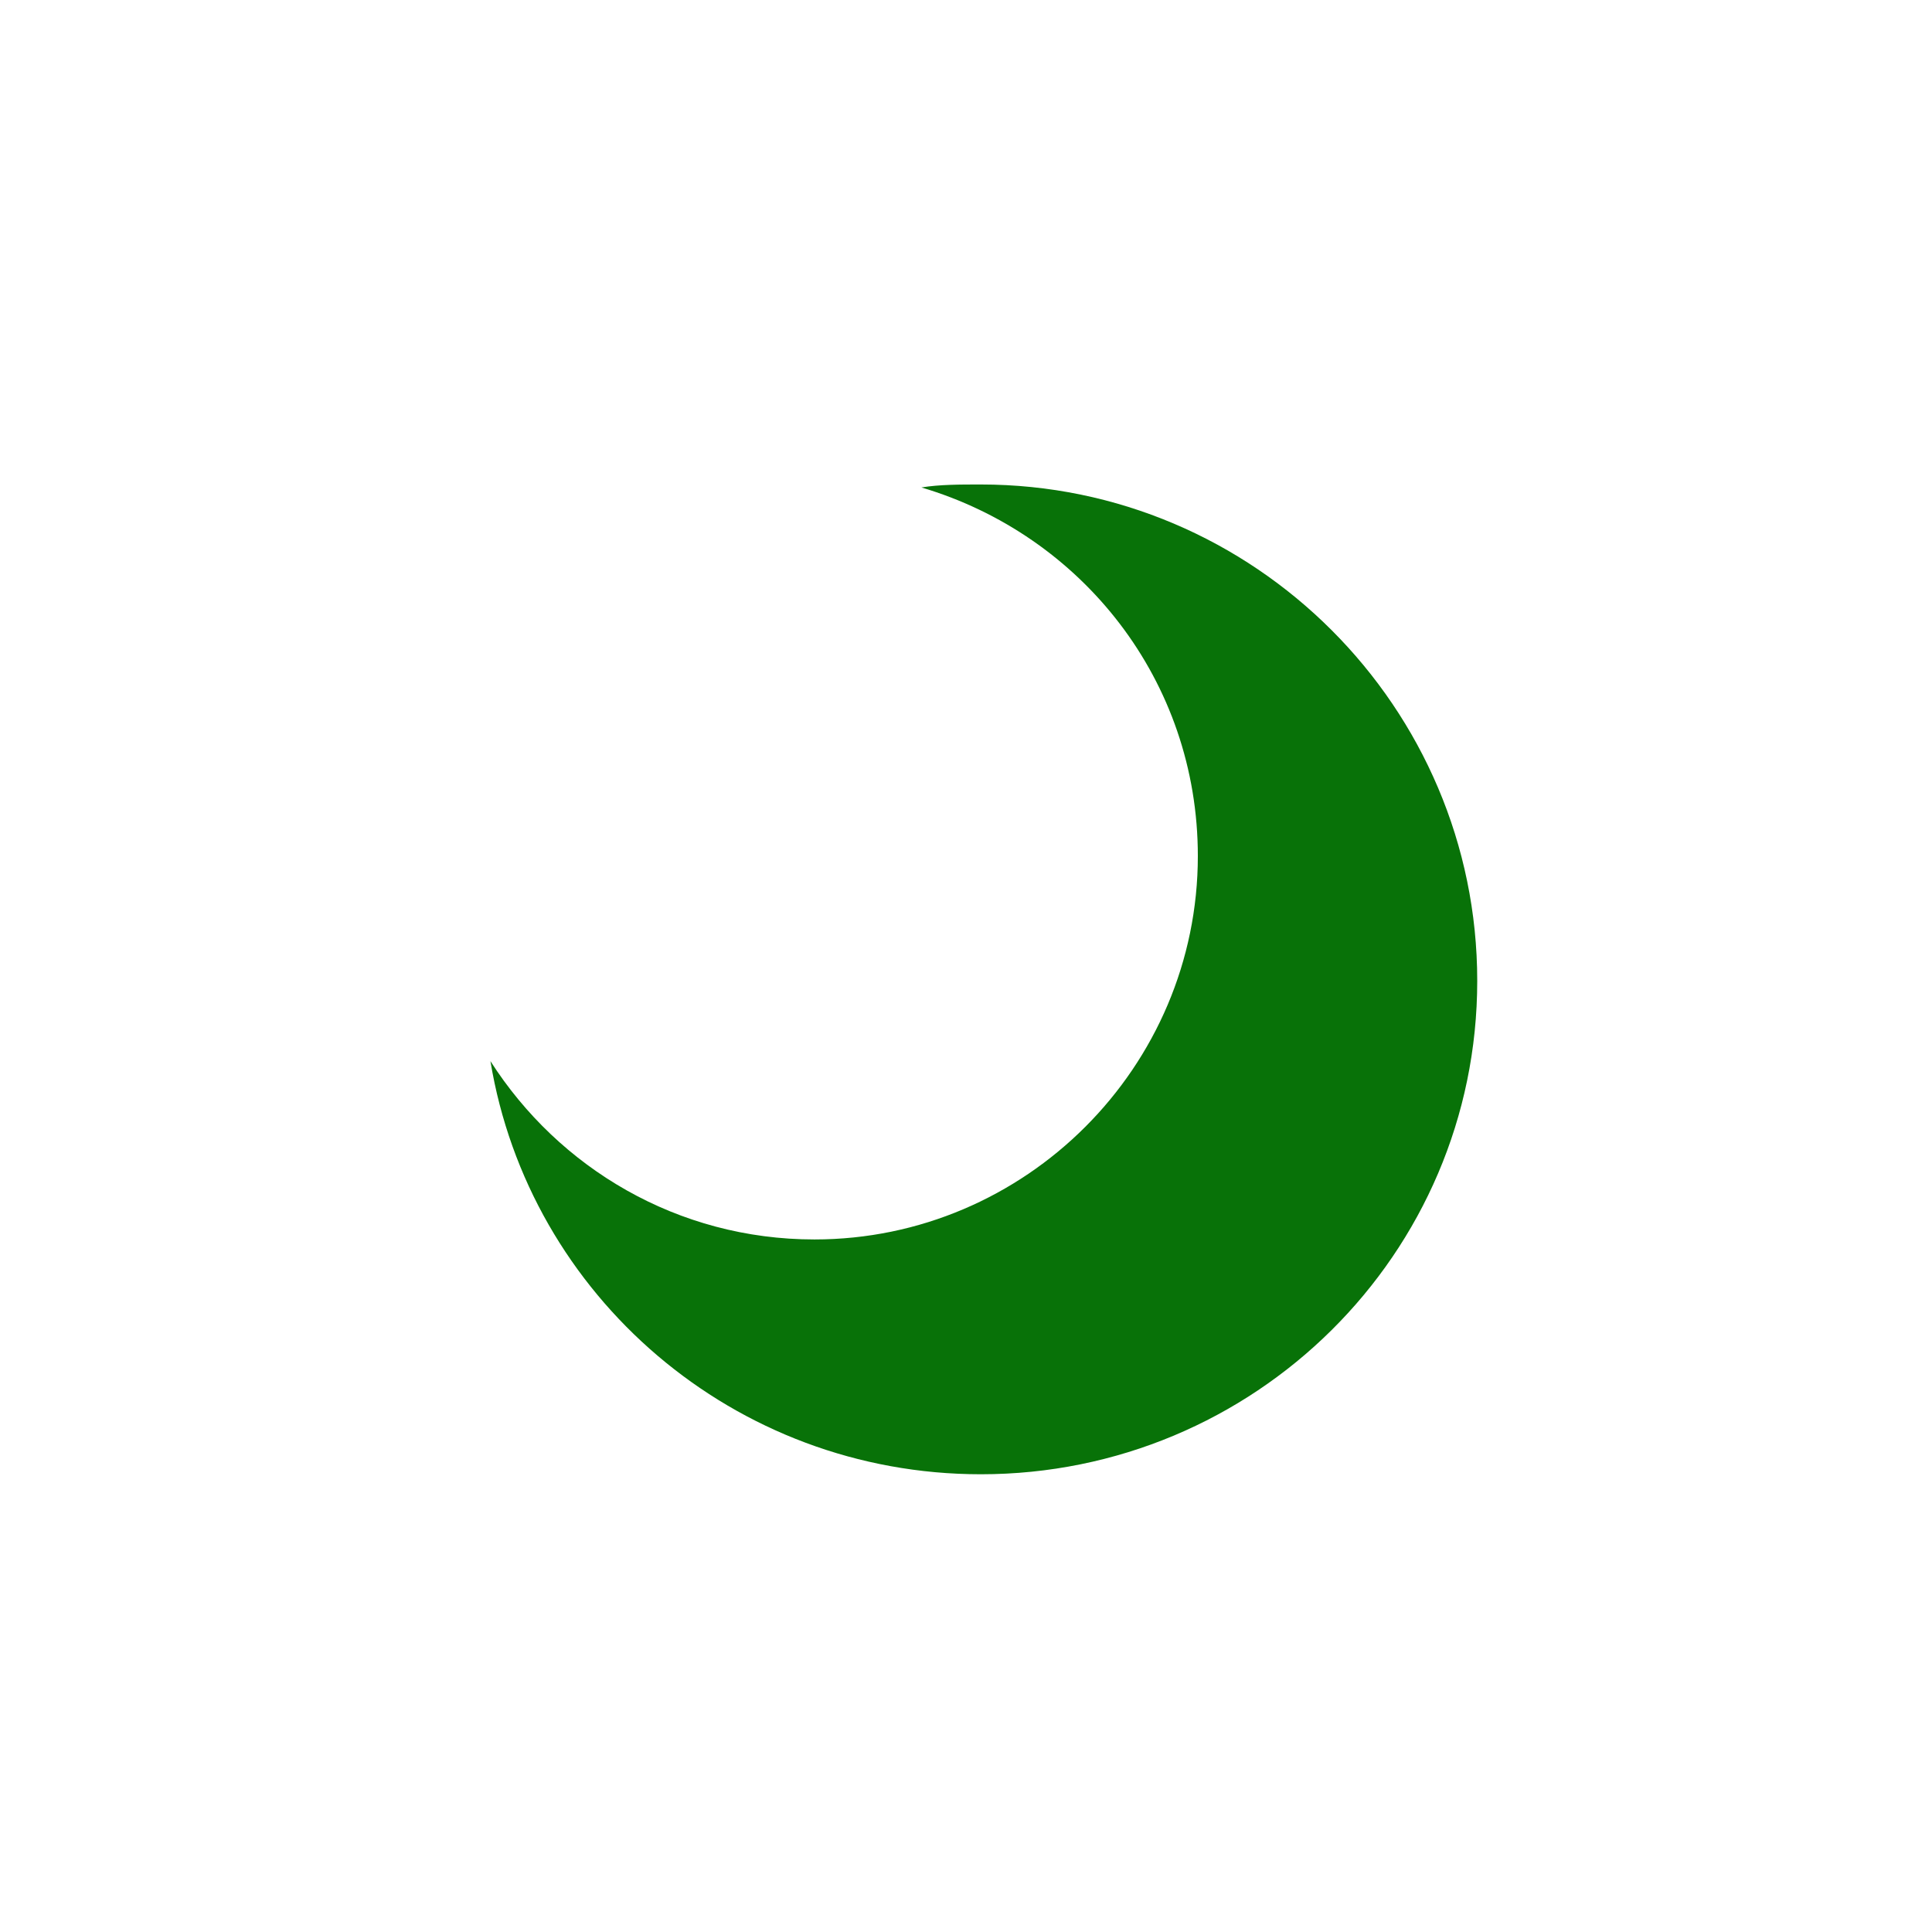 <?xml version="1.0" encoding="utf-8"?>
<!-- Generator: Adobe Illustrator 22.0.1, SVG Export Plug-In . SVG Version: 6.00 Build 0)  -->
<svg version="1.1" id="Calque_1" xmlns="http://www.w3.org/2000/svg" xmlns:xlink="http://www.w3.org/1999/xlink" x="0px" y="0px"
	 viewBox="0 0 65 65" style="enable-background:new 0 0 65 65;" xml:space="preserve">
<style type="text/css">
	.st0{fill:#087208;}
</style>
<path class="st0" d="M27.4,41.7c7.1,0,12.9-5.8,12.9-12.9c0-5.9-3.9-10.8-9.3-12.4c0.6-0.1,1.3-0.1,2-0.1c9.2,0,16.7,7.5,16.7,16.7
	S42.2,49.6,33,49.6c-8.3,0-15.2-6-16.5-13.9C18.8,39.3,22.8,41.7,27.4,41.7z"/>
</svg>
